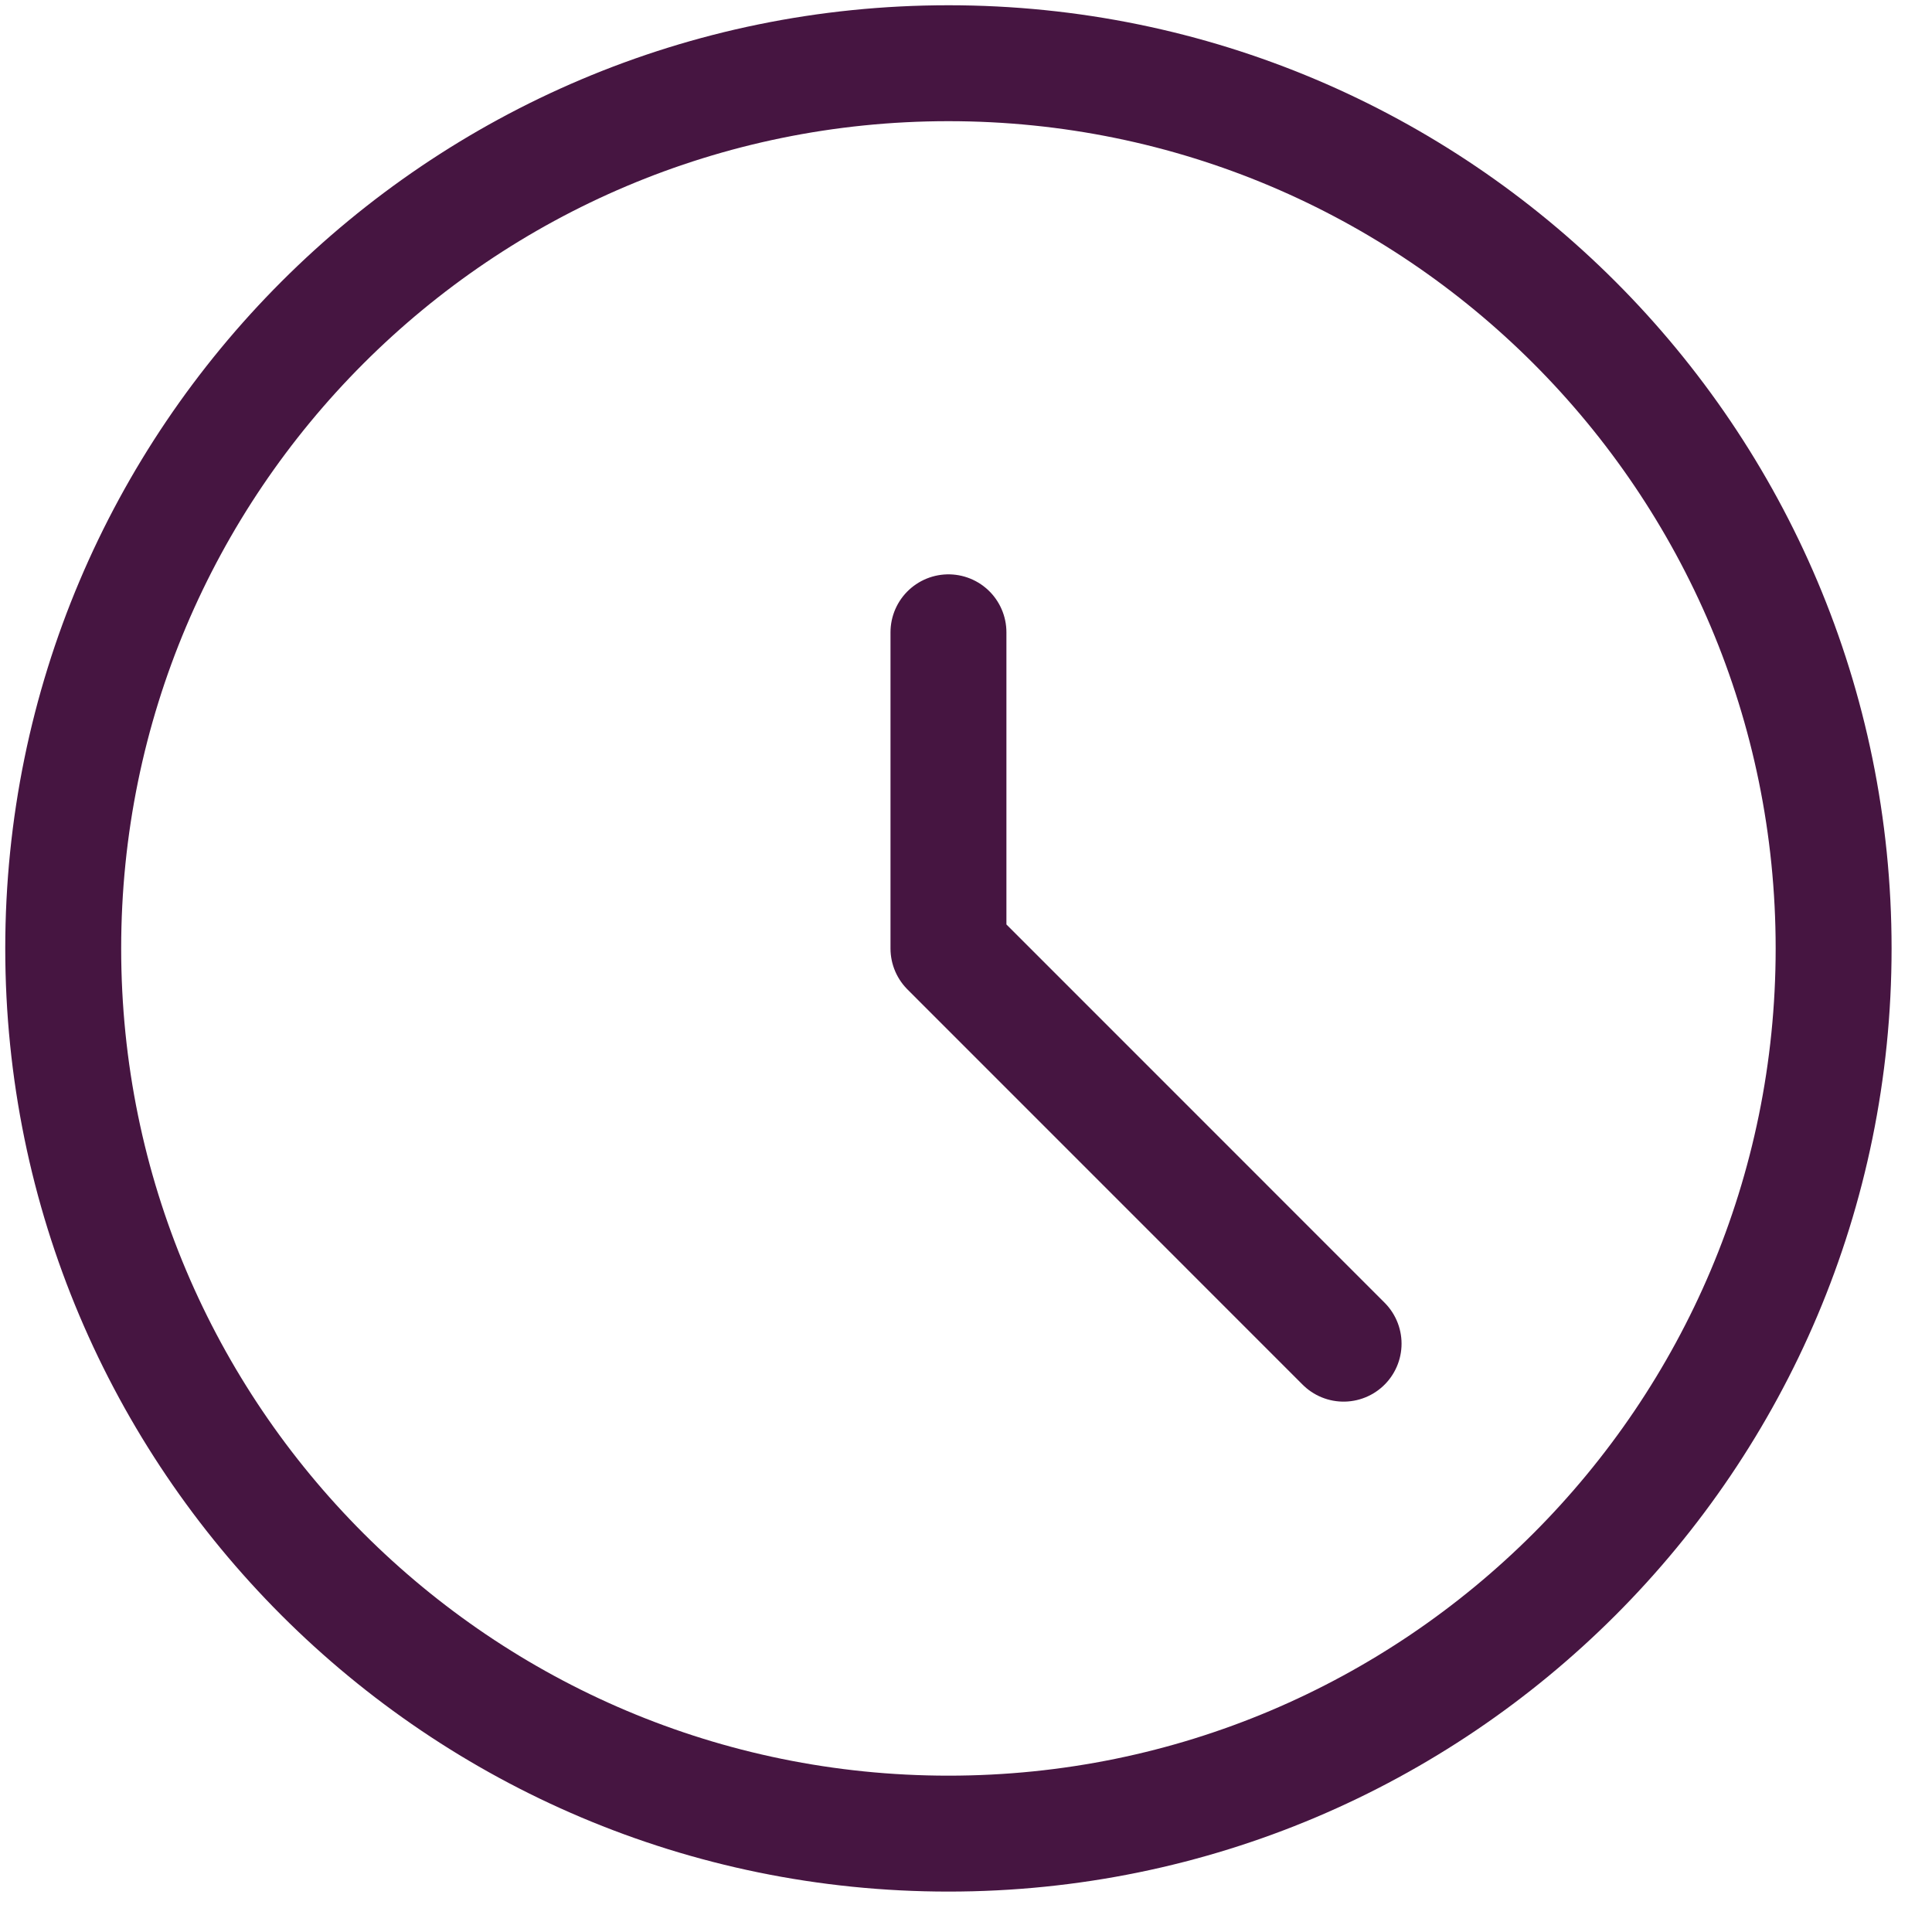 <svg width="25" height="25" viewBox="0 0 25 25" fill="none" xmlns="http://www.w3.org/2000/svg">
<g clip-path="url(#clip0)">
<path d="M12.273 12.273L17.386 17.387M12.273 23.727C18.599 23.727 23.727 18.599 23.727 12.273C23.727 5.947 18.6 0.818 12.273 0.818C5.947 0.818 0.818 5.947 0.818 12.273C0.818 18.599 5.947 23.727 12.273 23.727ZM12.273 12.273V8.182V12.273Z" stroke="#461541" stroke-width="1.5" stroke-linecap="round" stroke-linejoin="round"/>
</g>
<defs>
<clipPath id="clip0">
<rect width="25" height="25" fill="white" transform="translate(0 -0)"/>
</clipPath>
</defs>
</svg>
